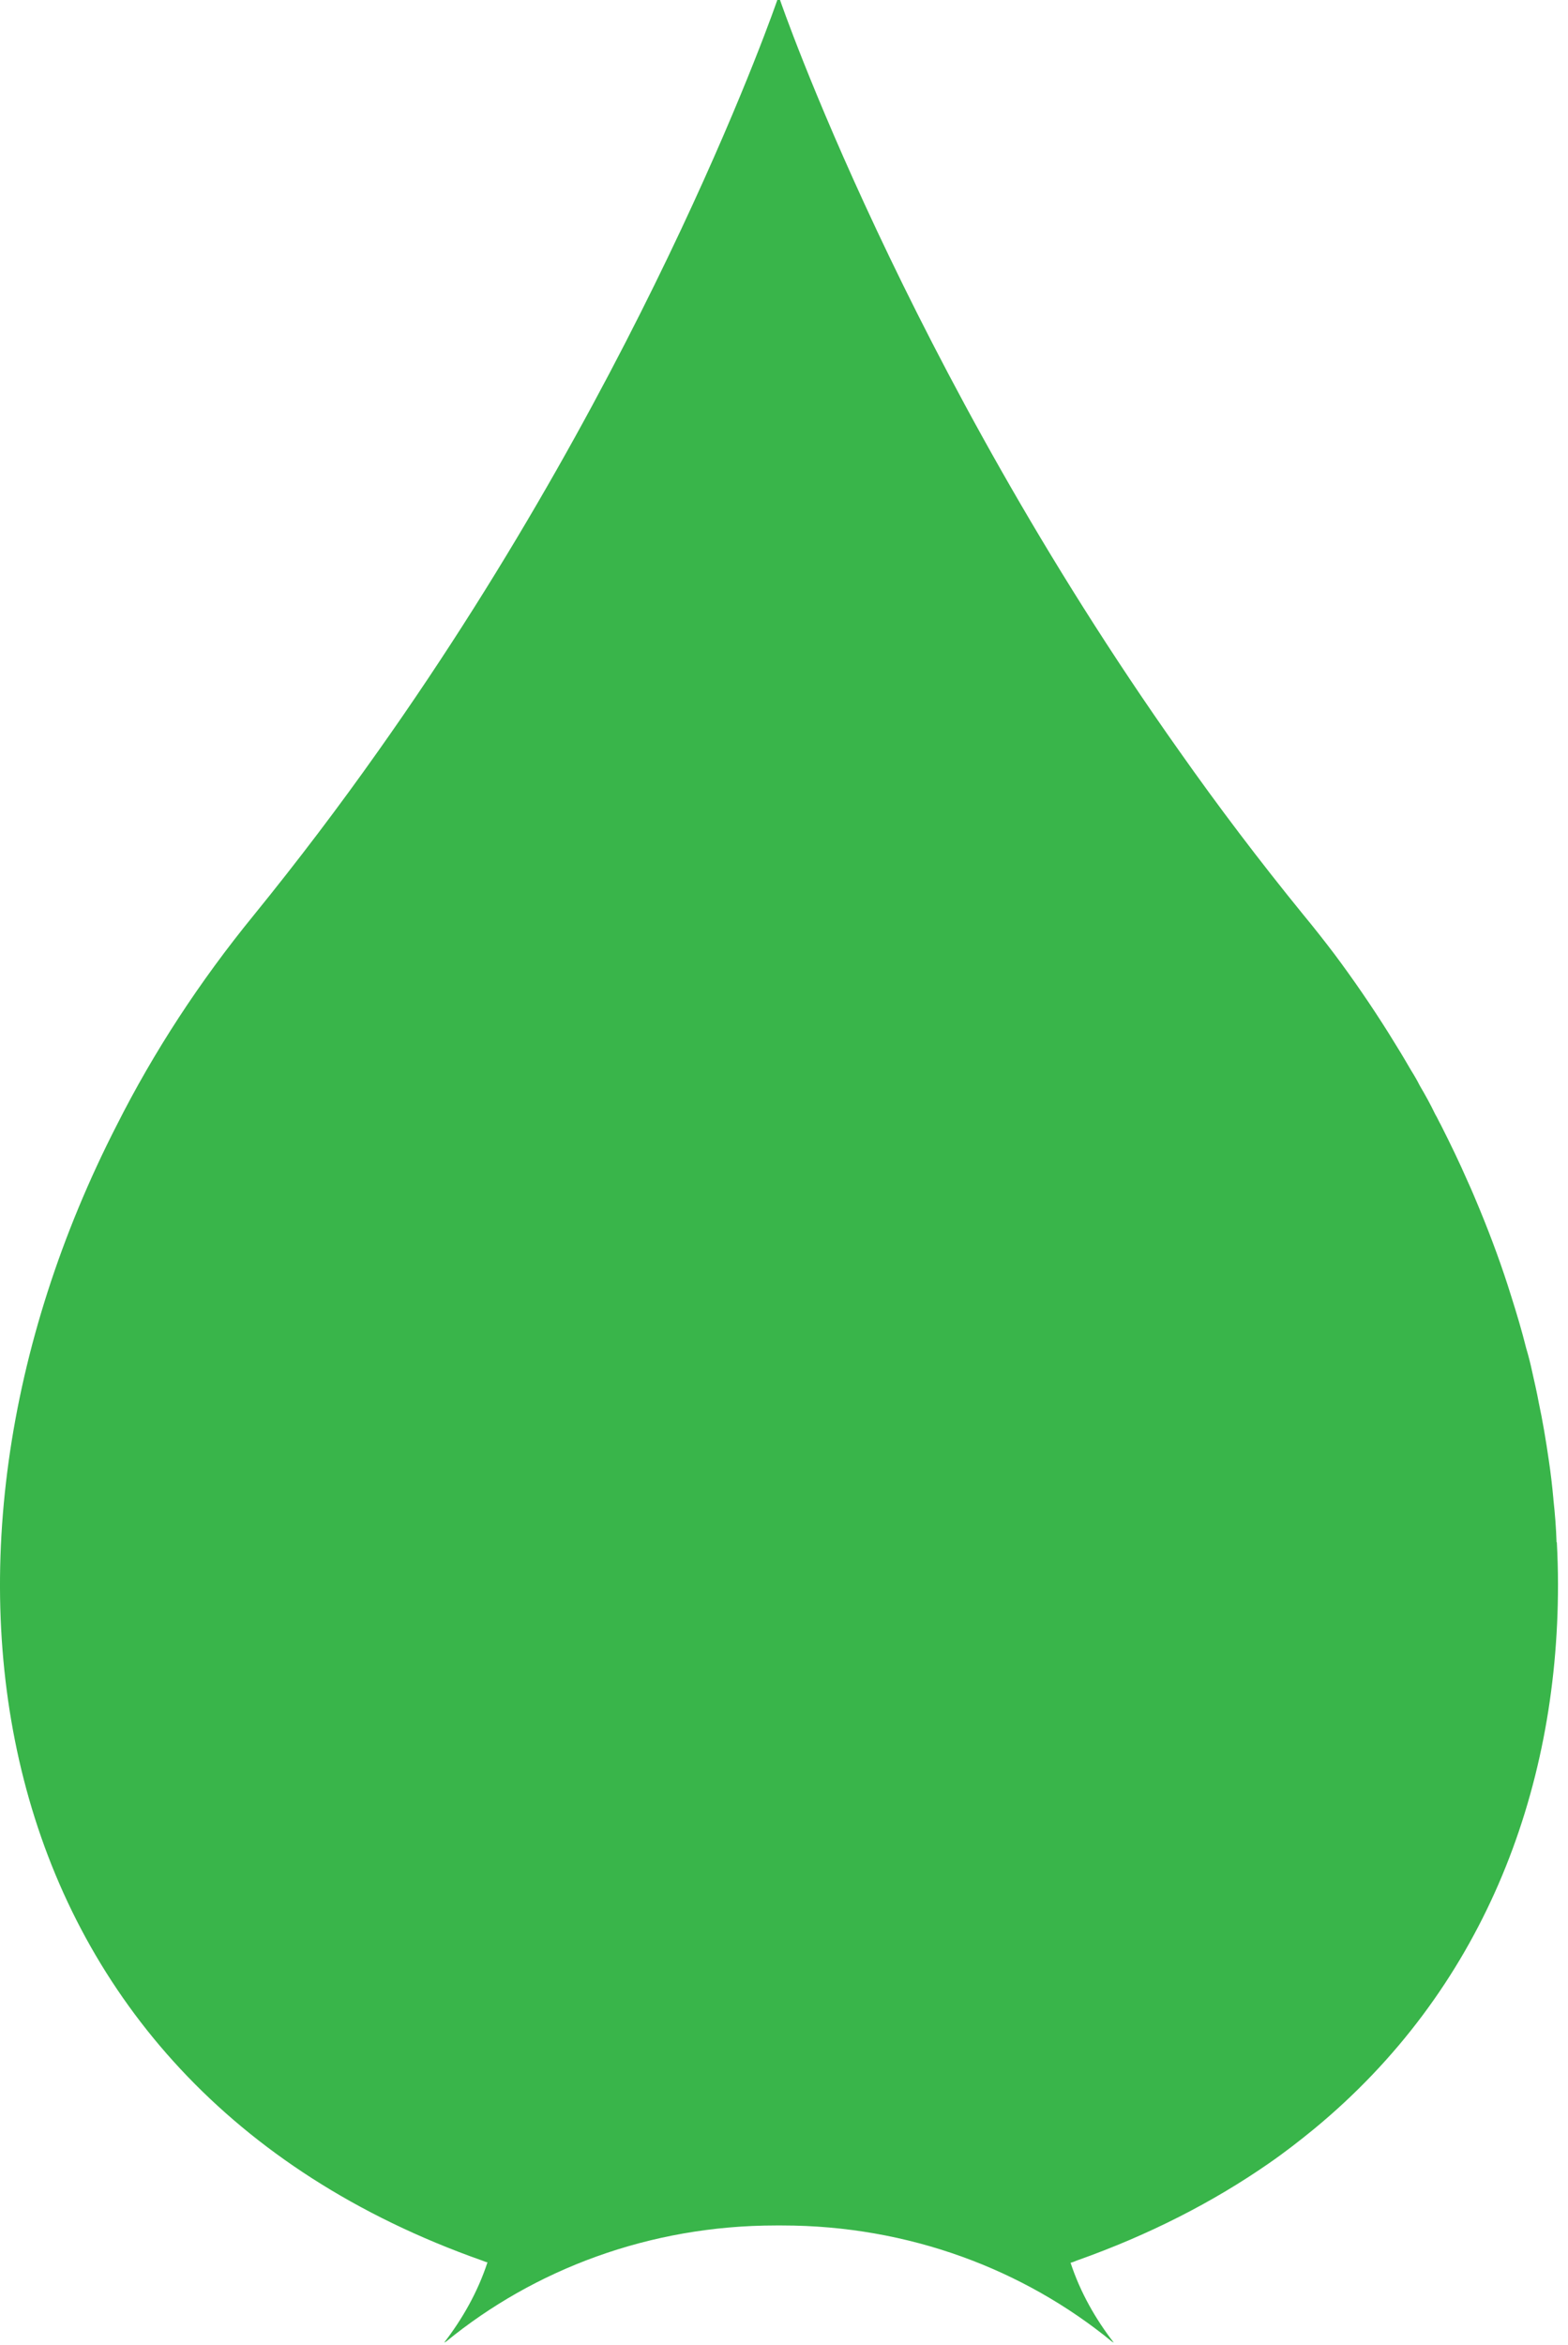 <svg width="89" height="133" viewBox="0 0 89 133" fill="none" xmlns="http://www.w3.org/2000/svg">
<g style="mix-blend-mode:luminosity">
<path d="M88.35 87.475C88.326 86.673 88.261 85.855 88.171 85.038V85.016C88.105 84.281 88.016 83.516 87.901 82.758C87.746 81.693 87.566 80.606 87.338 79.541C87.231 78.949 87.093 78.371 86.962 77.779C86.872 77.352 86.758 76.902 86.627 76.467C86.382 75.484 86.088 74.502 85.777 73.52C85.263 71.862 84.667 70.243 83.997 68.615C83.776 68.083 83.547 67.528 83.302 66.996C82.837 65.931 82.322 64.866 81.783 63.801C81.669 63.599 81.579 63.389 81.465 63.201C81.203 62.654 80.909 62.121 80.591 61.581C80.444 61.289 80.28 61.004 80.1 60.719C79.986 60.531 79.872 60.329 79.766 60.149C79.455 59.617 79.112 59.077 78.785 58.544C77.846 57.052 76.817 55.552 75.747 54.12C75.183 53.377 74.612 52.65 73.999 51.908C71.475 48.811 69.131 45.714 66.95 42.617C51.348 20.607 44.275 0 44.275 0H44.12C44.12 0 37.062 20.607 21.453 42.617C19.264 45.714 16.919 48.811 14.403 51.908C11.34 55.657 8.727 59.654 6.635 63.801C-6.05 88.525 -1.288 118.101 27.358 128.209C27.473 128.254 27.562 128.292 27.669 128.314C27.113 130.009 26.239 131.531 25.21 132.866C25.259 132.844 25.3 132.821 25.324 132.806C30.307 128.727 36.85 126.222 44.038 126.222H44.397C51.585 126.222 58.128 128.727 63.111 132.806C63.135 132.821 63.151 132.821 63.176 132.844C63.176 132.844 63.184 132.851 63.192 132.851C63.2 132.859 63.209 132.866 63.217 132.866C62.196 131.546 61.322 130.032 60.766 128.337C60.75 128.277 60.734 128.224 60.717 128.164C60.734 128.217 60.75 128.277 60.766 128.337C60.881 128.314 61.011 128.254 61.126 128.209C65.234 126.755 68.869 124.887 72.022 122.698C72.912 122.083 73.762 121.423 74.587 120.748C84.054 112.942 88.432 101.791 88.432 89.875C88.432 89.072 88.408 88.278 88.367 87.475H88.35Z" fill="#39B54A"/>
</g>
</svg>
